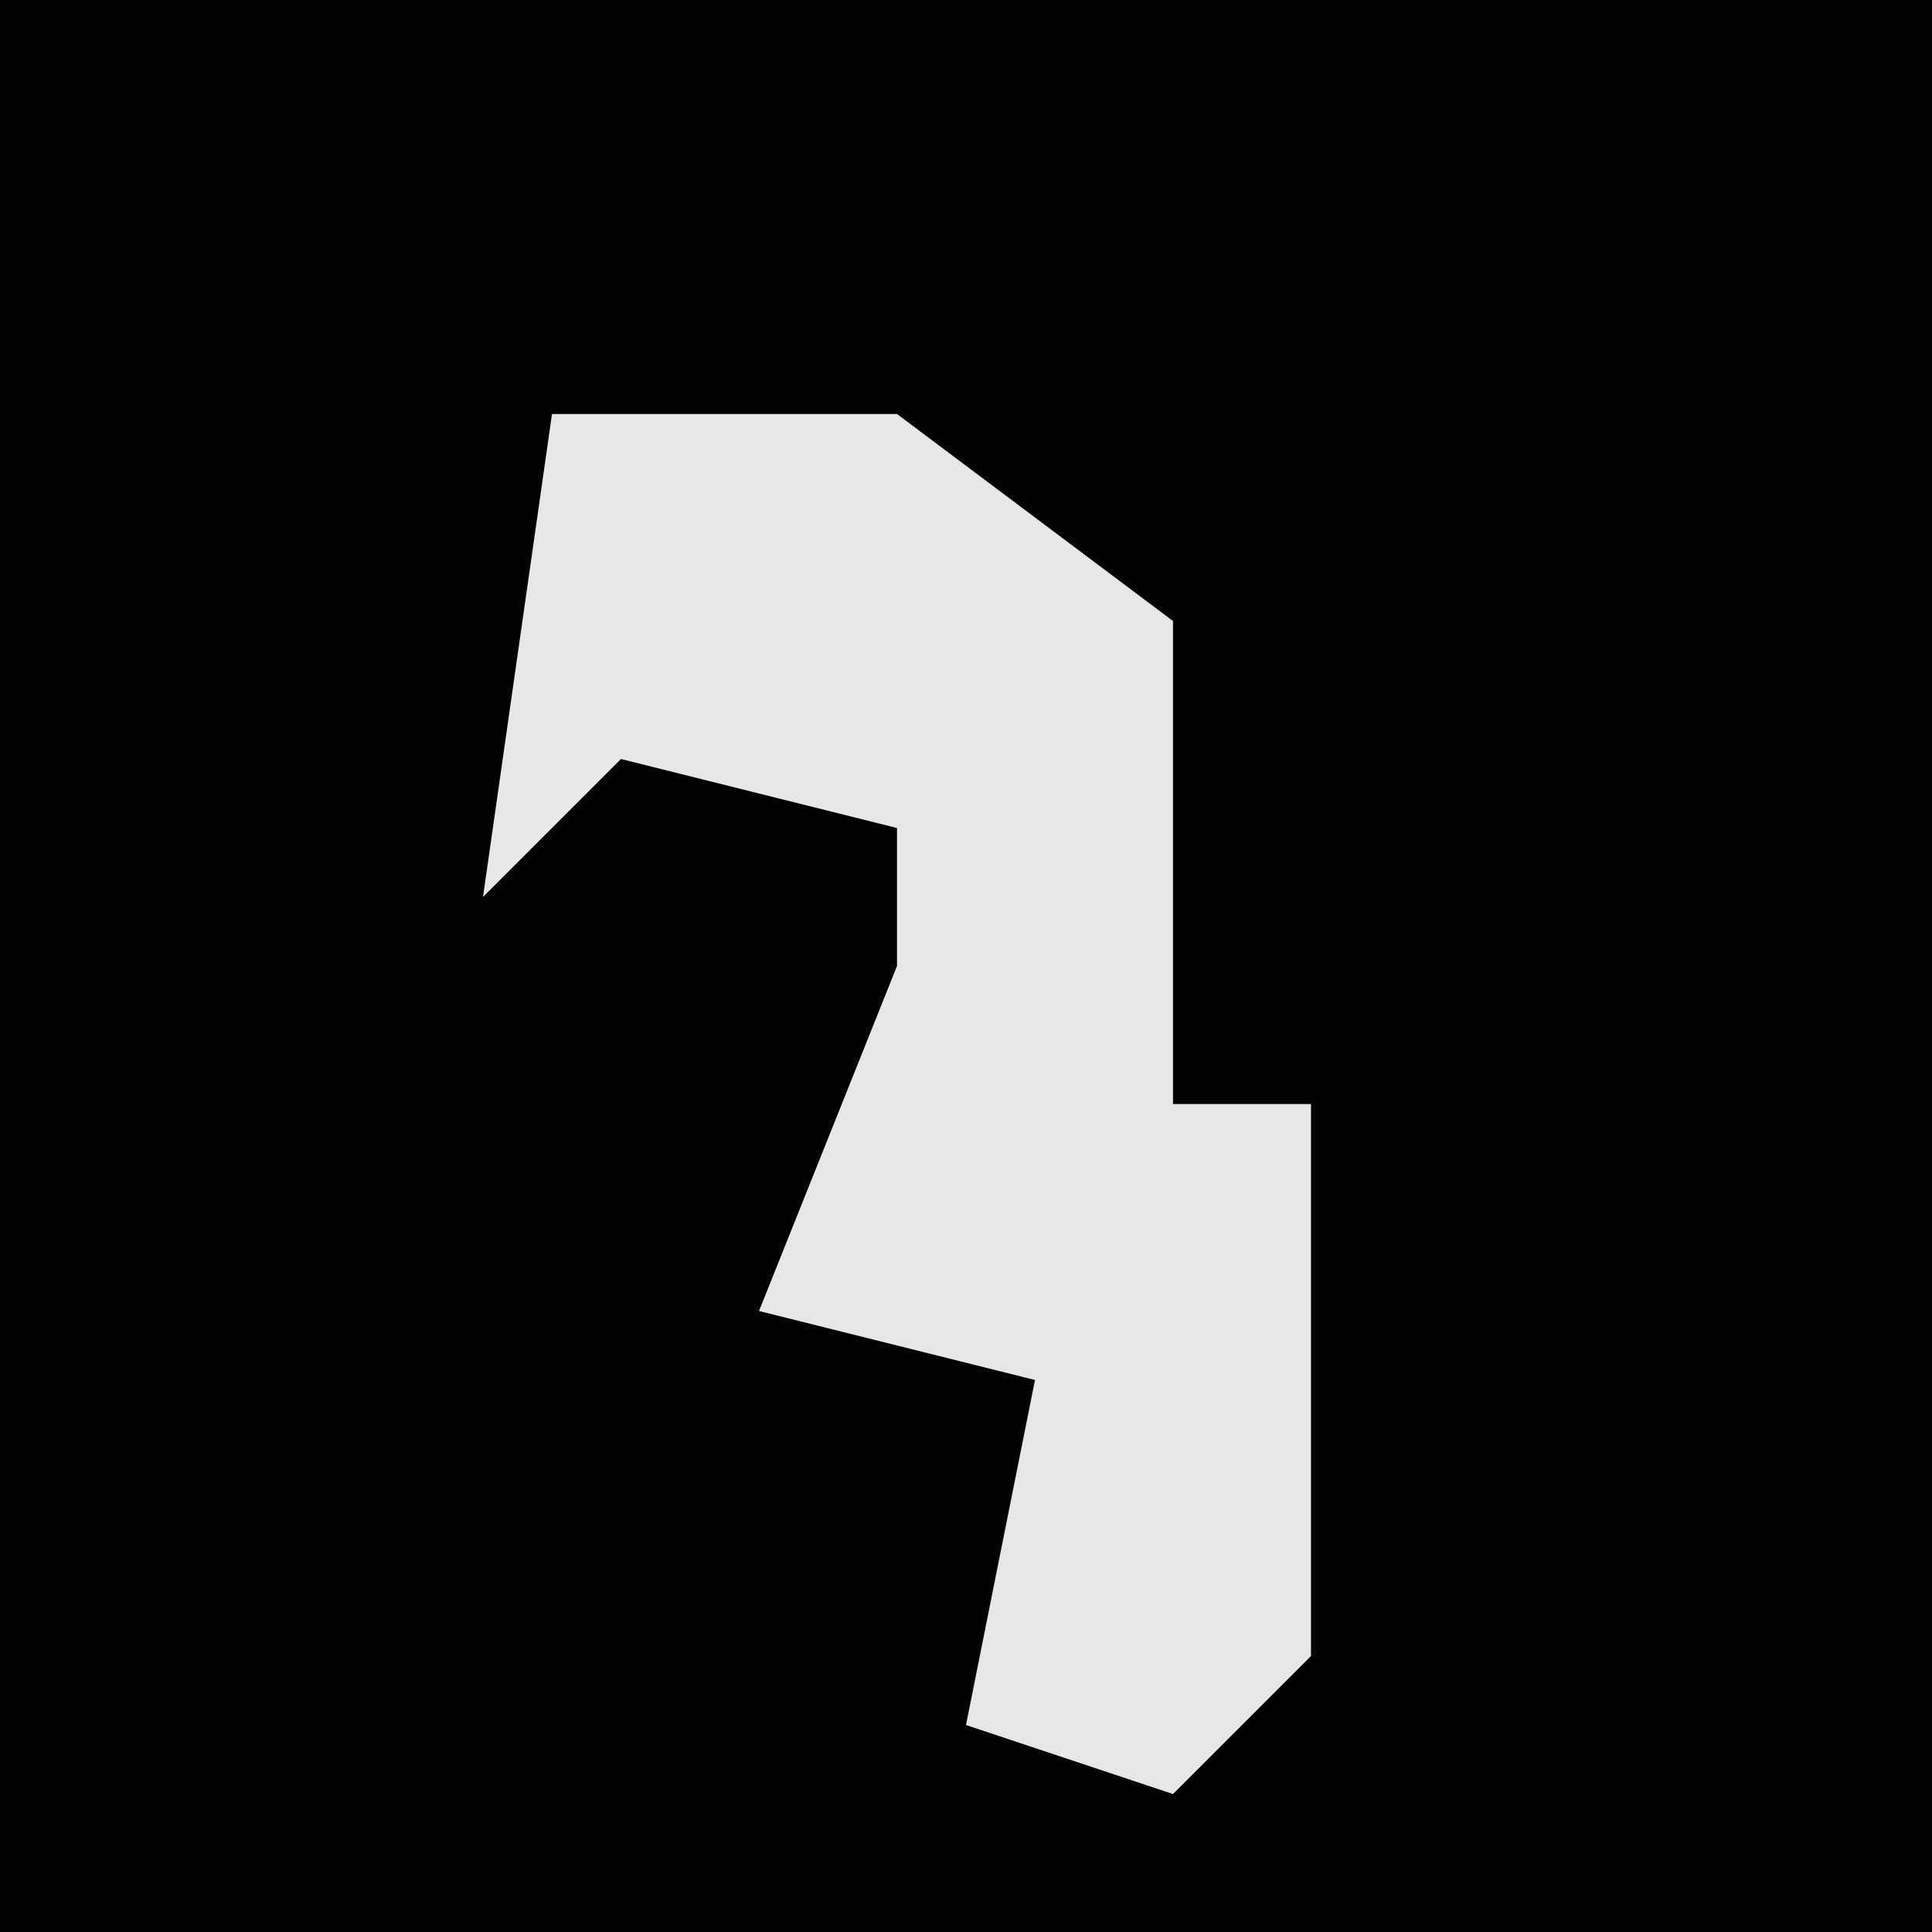 <?xml version="1.0" encoding="UTF-8"?>
<svg version="1.1" xmlns="http://www.w3.org/2000/svg" width="28" height="28">
<path d="M0,0 L28,0 L28,28 L0,28 Z " fill="#020202" transform="translate(0,0)"/>
<path d="M0,0 L5,0 L9,3 L9,10 L11,10 L11,18 L9,20 L6,19 L7,14 L3,13 L5,8 L5,6 L1,5 L-1,7 Z " fill="#E7E7E7" transform="translate(8,6)"/>
</svg>
